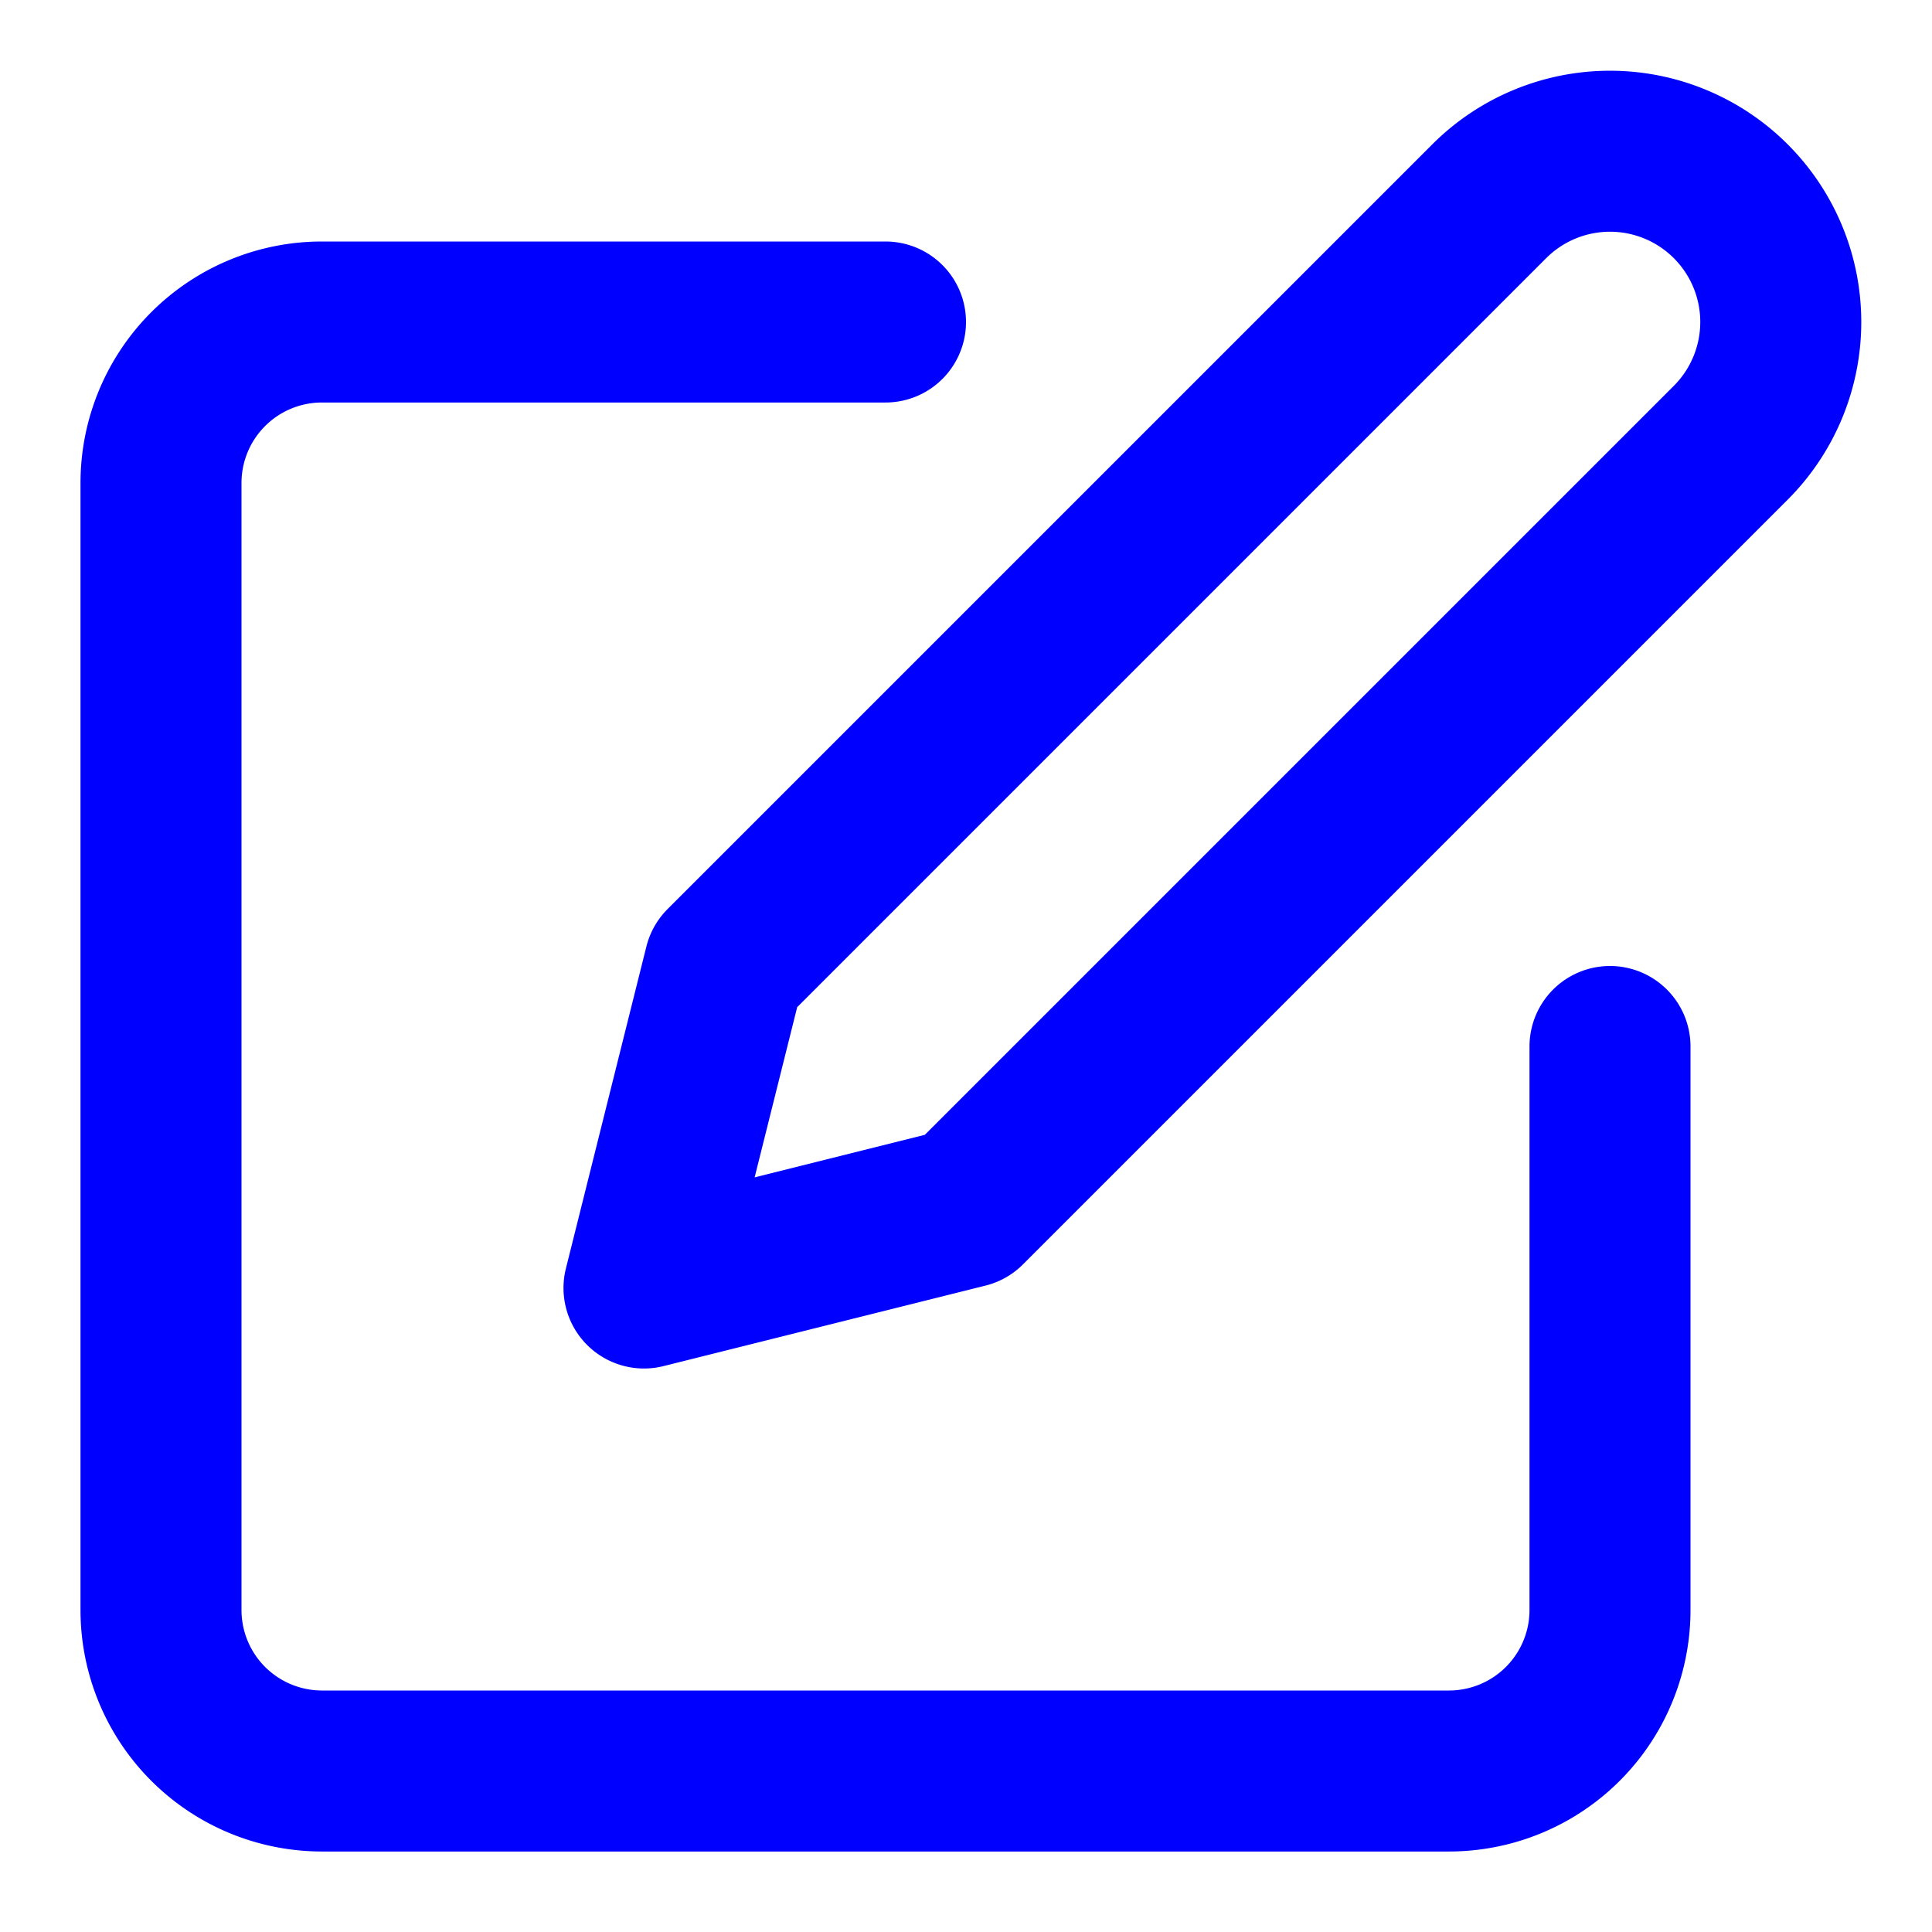 <svg xmlns="http://www.w3.org/2000/svg" width="24" height="24"
     viewBox="0 0 24 24" fill="none"
     color="blue"
     stroke="currentColor" stroke-width="2" stroke-linecap="round"
     stroke-linejoin="round">
    <path d="M11 4H4a2 2 0 0 0-2 2v14a2 2 0 0 0 2 2h14a2 2 0 0 0 2-2v-7"/>
    <path d="M18.5 2.5a2.121 2.121 0 0 1 3 3L12 15l-4 1 1-4 9.5-9.5z"/>
</svg>
